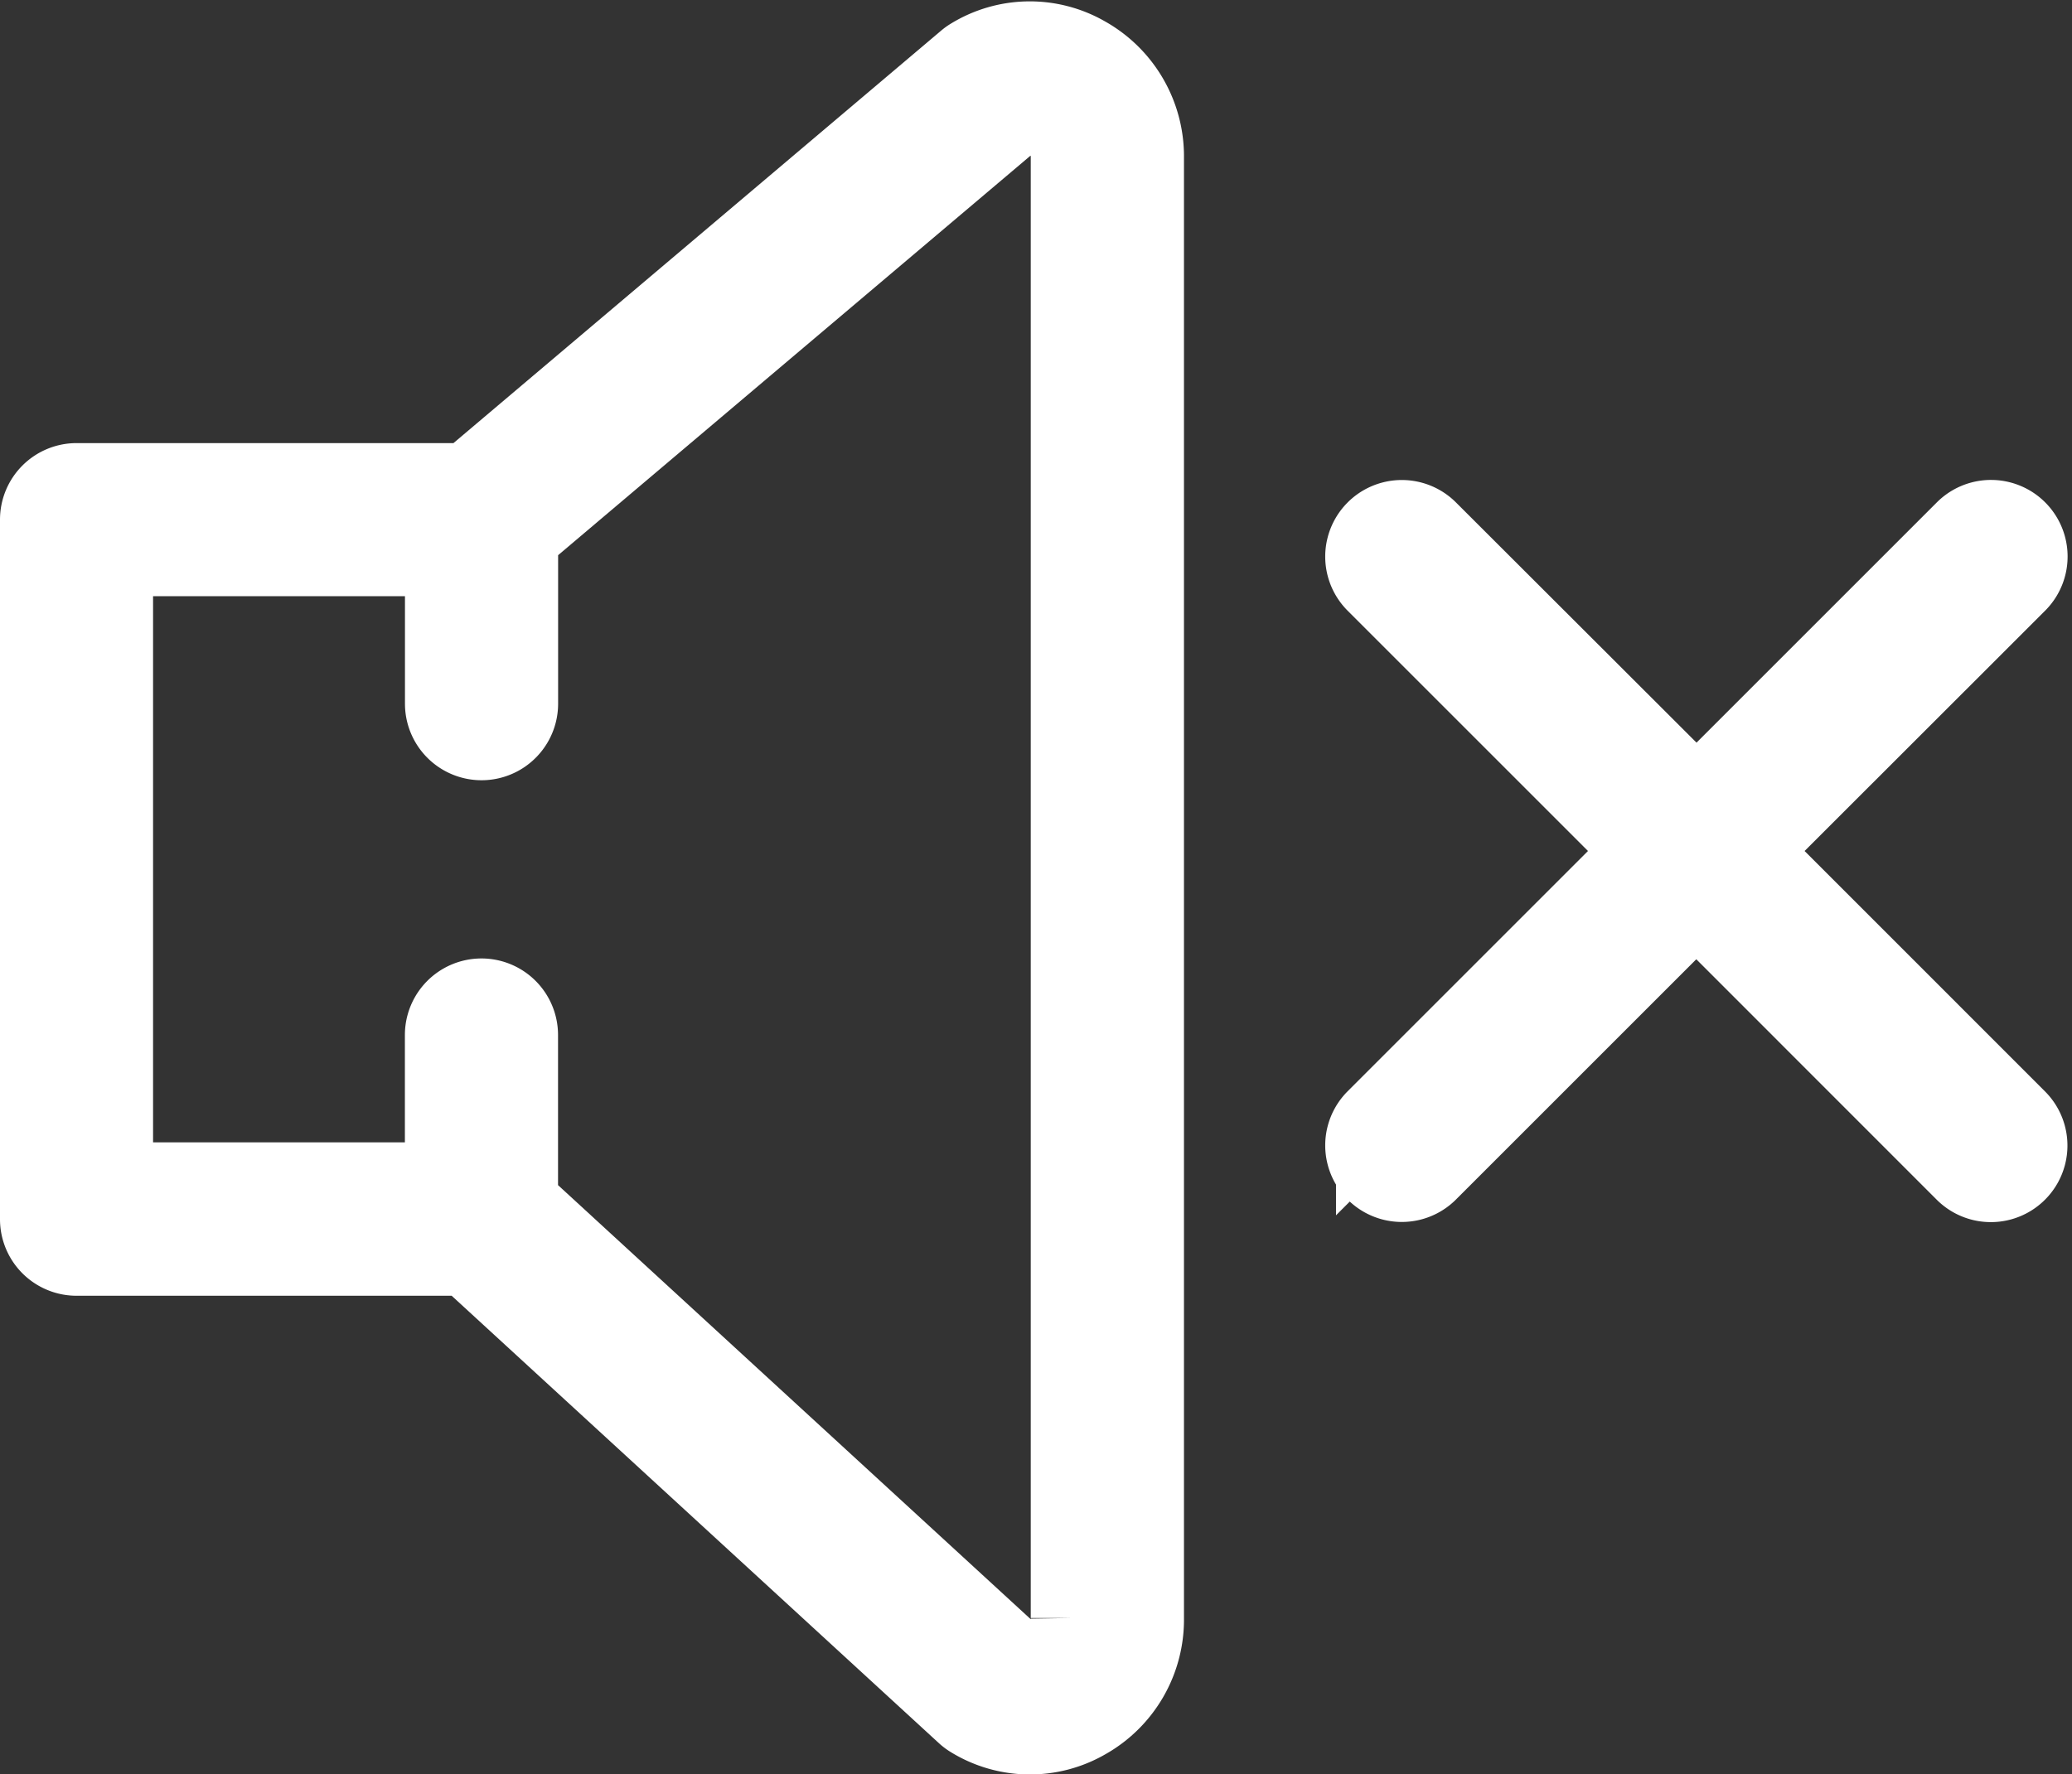 <svg xmlns="http://www.w3.org/2000/svg" width="26.058" height="22.316" viewBox="0 0 26.058 22.316">
  <rect x="0" y="0" width="26.058" height="22.316" fill="#333333" stroke="none"/>
  <g id="speaker" transform="translate(0.5 -3.48)">
    <path id="Path_110" data-name="Path 110" d="M40.821,21.167,44.2,17.79a.463.463,0,0,0-.655-.655l-3.376,3.376L36.79,17.136a.463.463,0,1,0-.655.655l3.376,3.376-3.376,3.376a.463.463,0,1,0,.655.655l3.376-3.376L43.543,25.2a.463.463,0,0,0,.655-.655Z" transform="translate(-19.333 -6.982)" fill="#fff" stroke="#fff" stroke-width="1"/>
    <path id="Path_111" data-name="Path 111" d="M13.15,4.184a1.4,1.4,0,0,0-1.431.02.43.43,0,0,0-.06.043L5.386,9.554H.463A.463.463,0,0,0,0,10.017v8.8a.463.463,0,0,0,.463.463l4.912,0,6.27,5.759a.452.452,0,0,0,.075.056,1.4,1.4,0,0,0,1.431.02,1.445,1.445,0,0,0,.739-1.275V5.46A1.447,1.447,0,0,0,13.15,4.184Zm-.187,19.65a.531.531,0,0,1-.268.47.486.486,0,0,1-.463.012L6.018,18.608V16.5a.463.463,0,0,0-.926,0v1.85l-4.167,0V10.48H5.093v1.852a.463.463,0,0,0,.926,0v-2.1l6.206-5.25a.484.484,0,0,1,.47.008.53.53,0,0,1,.268.469Z" fill="#fff" stroke="#fff" stroke-width="1"/>
  </g>
</svg>
